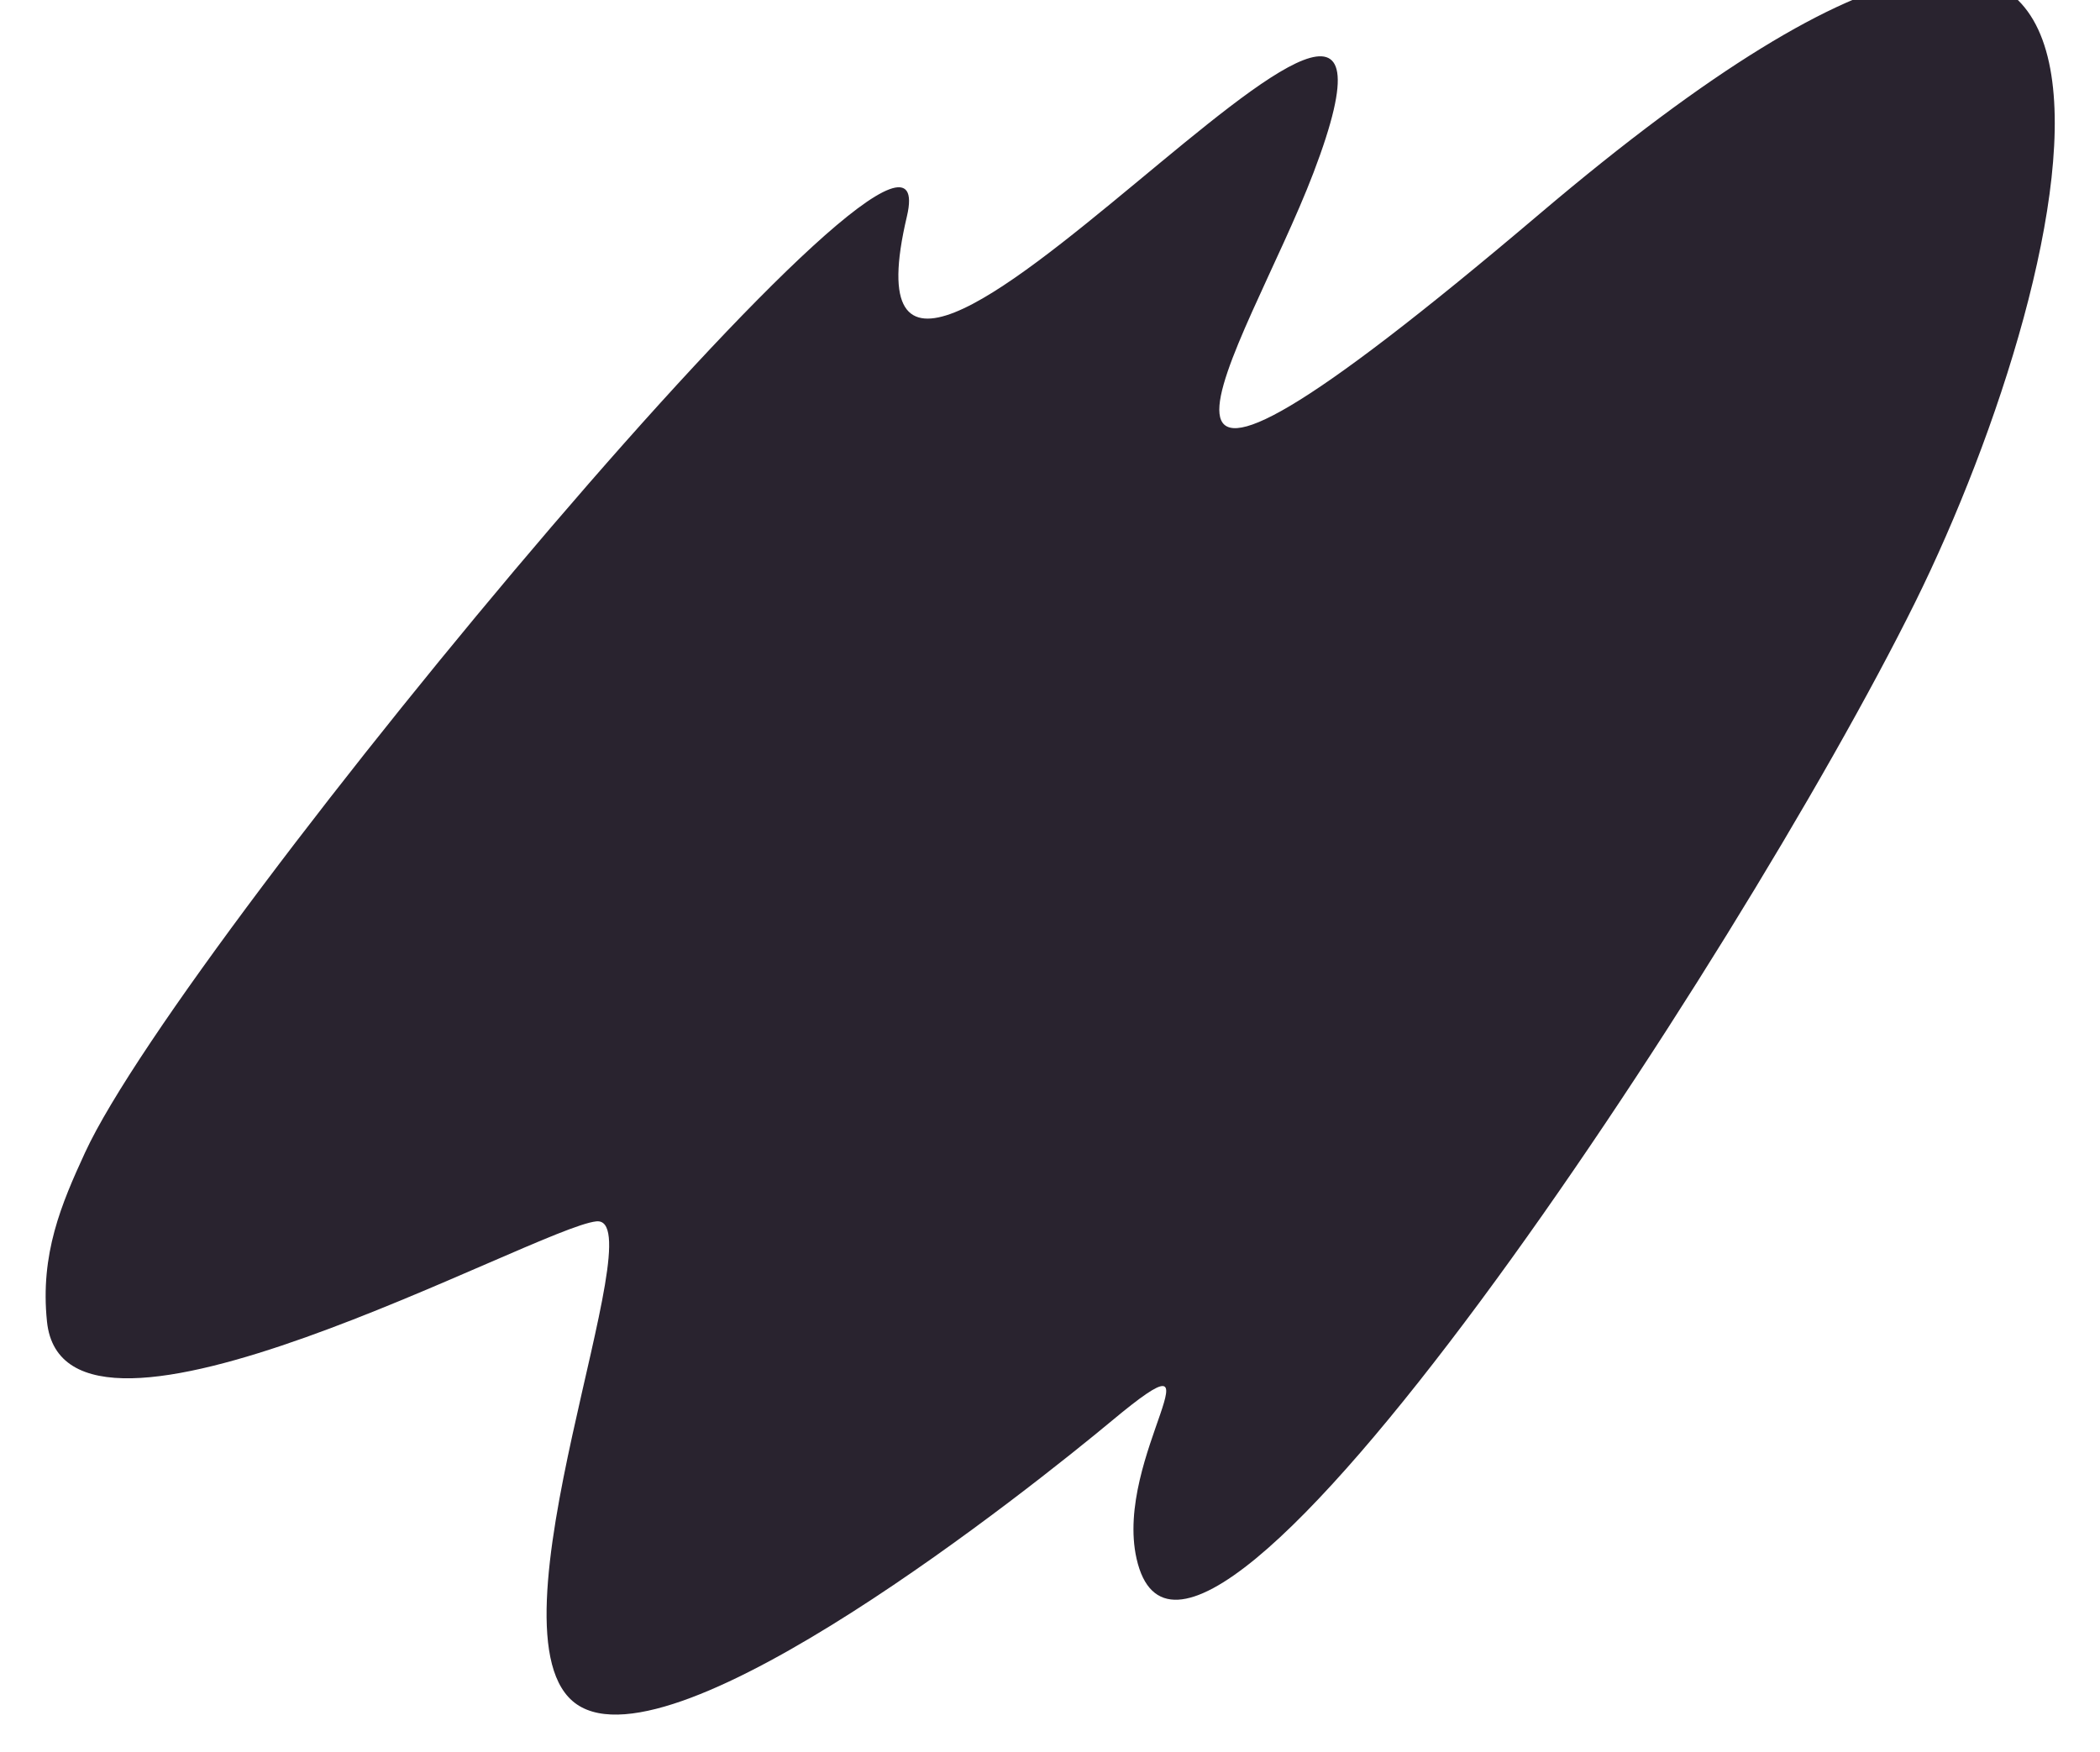 <svg width="1310" height="1093" viewBox="0 0 1310 1093" fill="none" xmlns="http://www.w3.org/2000/svg">
<g clip-path="url(#clip0)">
<path d="M565.724 135.067C595.763 7.764 115.332 583.941 53.041 719.114C38.288 751.128 24.959 782.361 29.306 824.492C40.22 930.257 334.282 765.892 372 762C409.719 758.108 298.385 1021.45 359.892 1063.38C421.399 1105.31 644.226 927.461 693.601 886.385C768 824.492 694.56 908.616 709.003 972.461C742.206 1119.24 1085.14 597.146 1194.66 375.828C1297.96 167.059 1392.16 -232.845 960.488 133.376C658 390 777.362 217.859 819.352 107.799C916.925 -147.954 509.763 372.229 565.724 135.067Z" fill="#29232F"/>
</g>
<defs>
<clipPath id="clip0">
<rect width="1310" height="1093" fill="white"/>
</clipPath>
</defs>
</svg>
